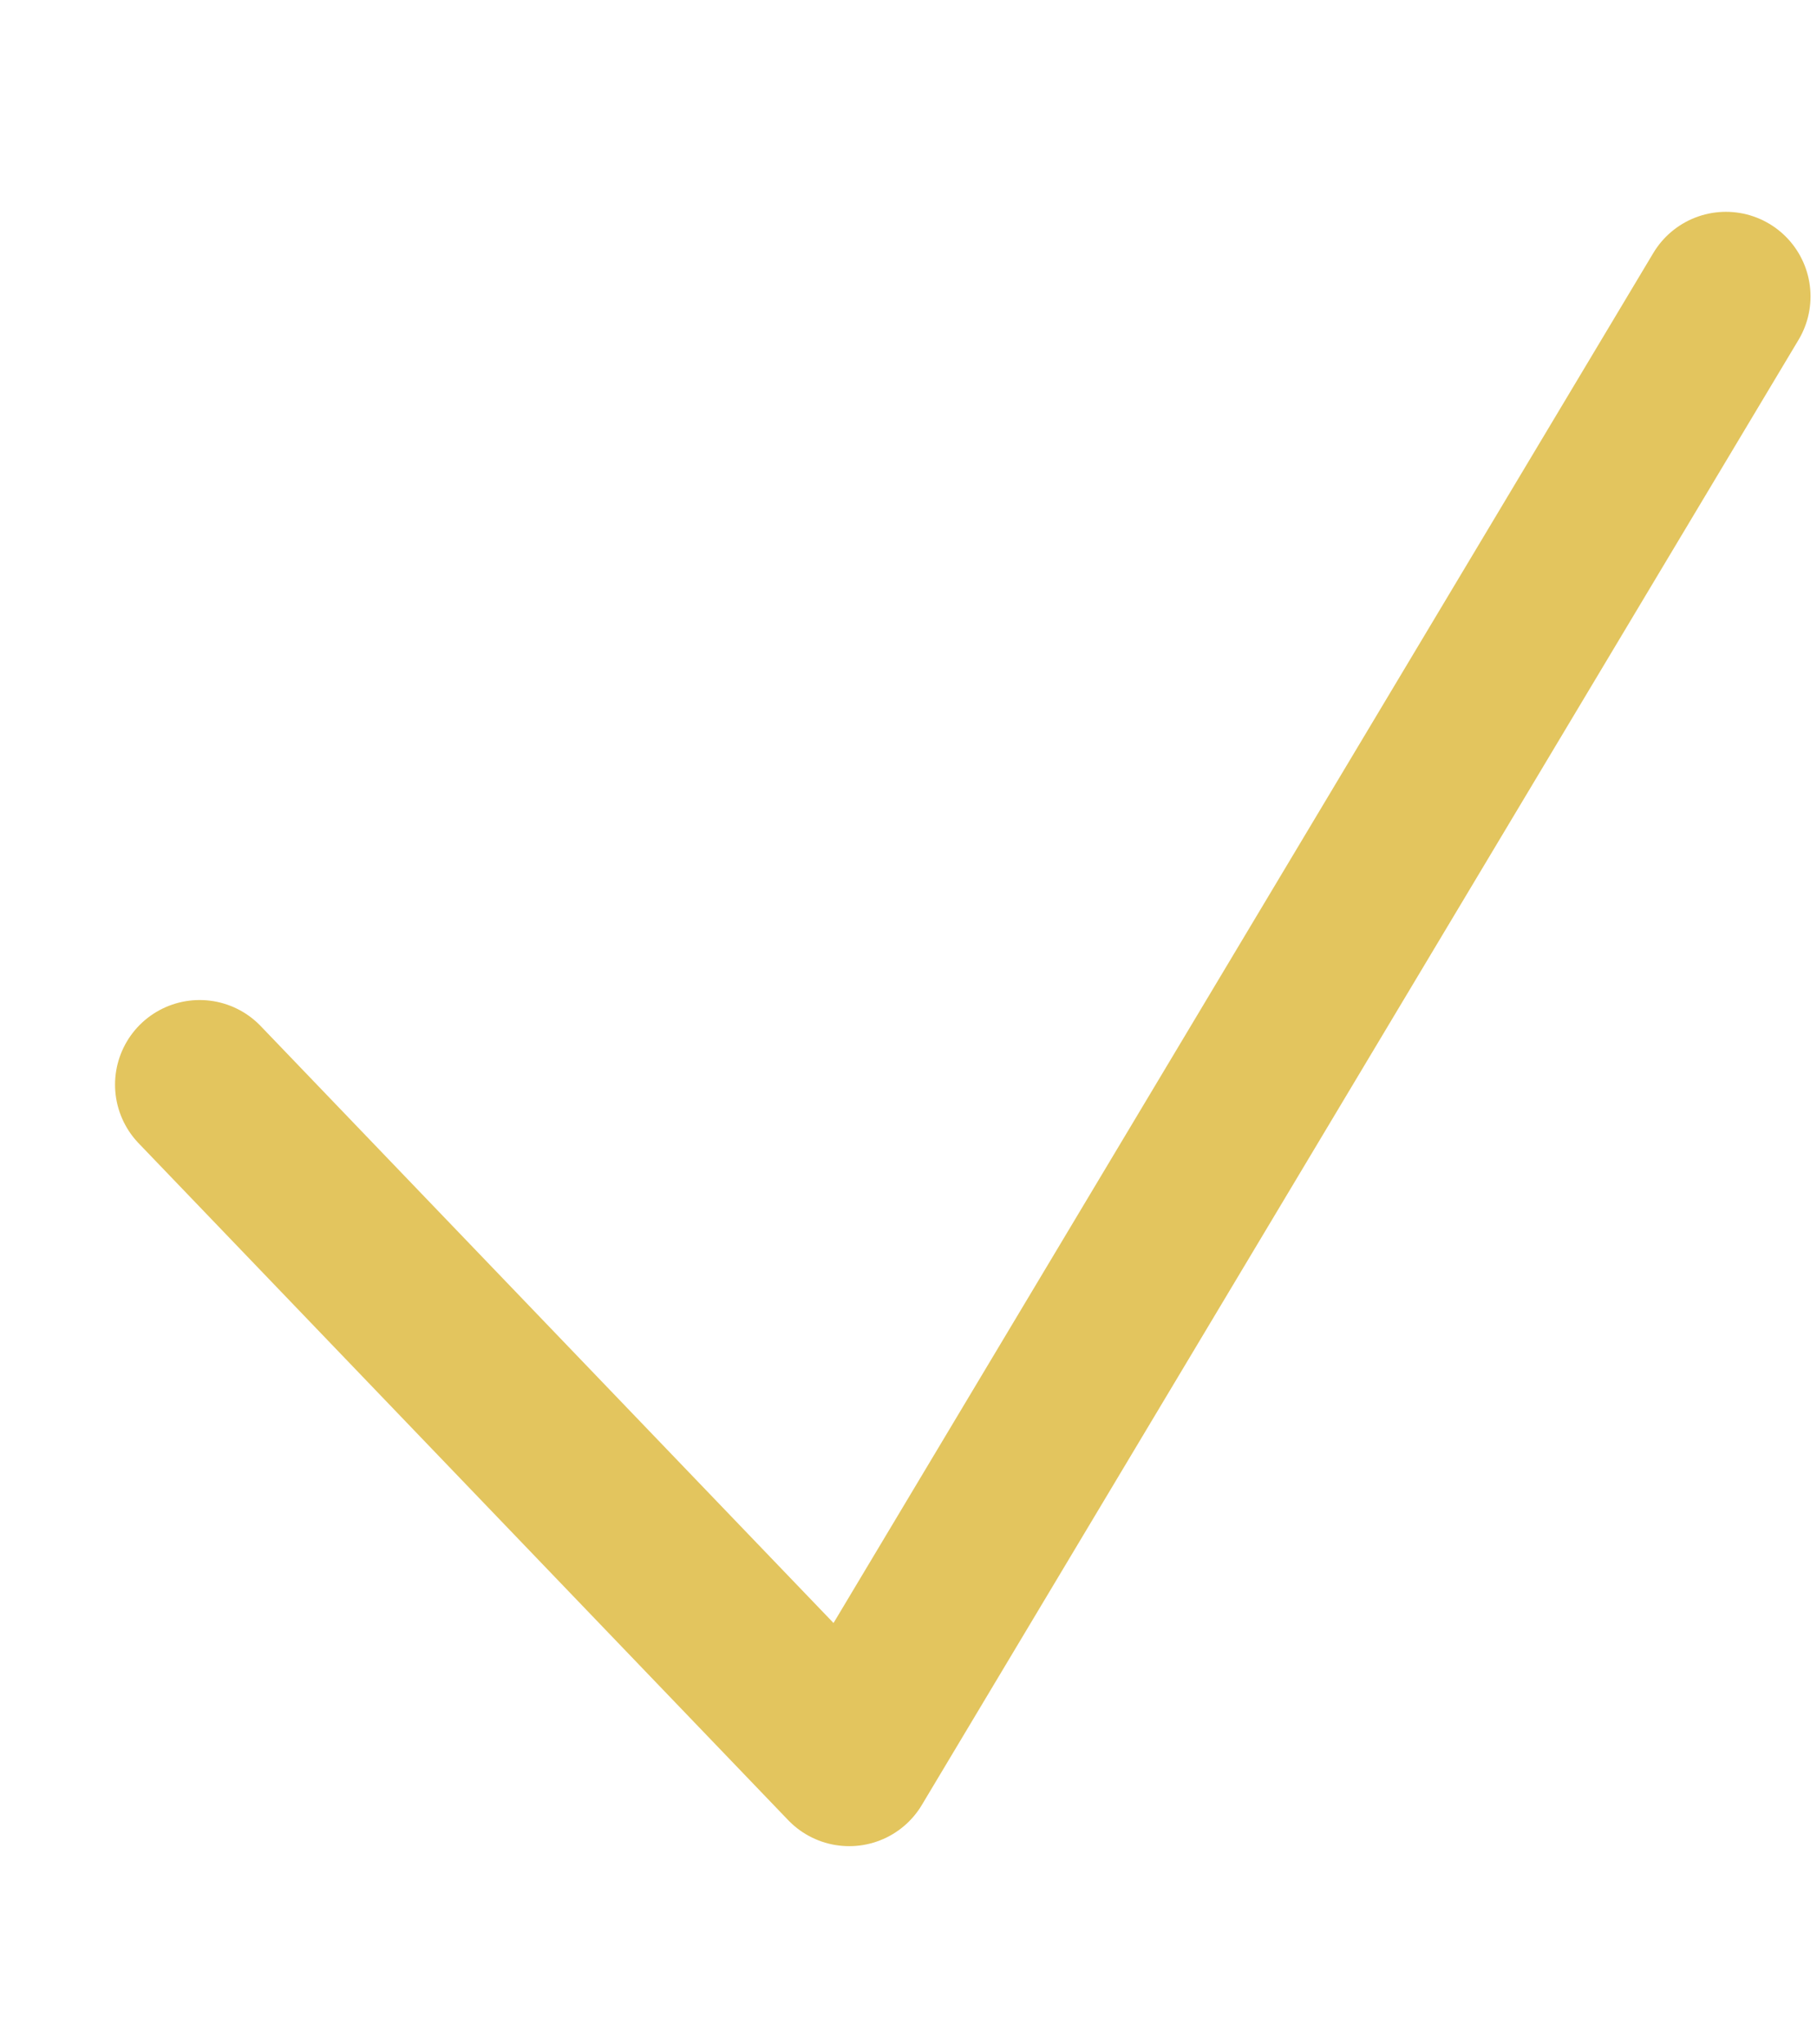 <svg width="8" height="9" viewBox="0 0 8 9" fill="none" xmlns="http://www.w3.org/2000/svg">
<path d="M0.879 4.775L3.739 7.755L7.599 1.305" stroke="#E3C55E" stroke-width="0.745" stroke-linecap="round" stroke-linejoin="round"/>
</svg>
